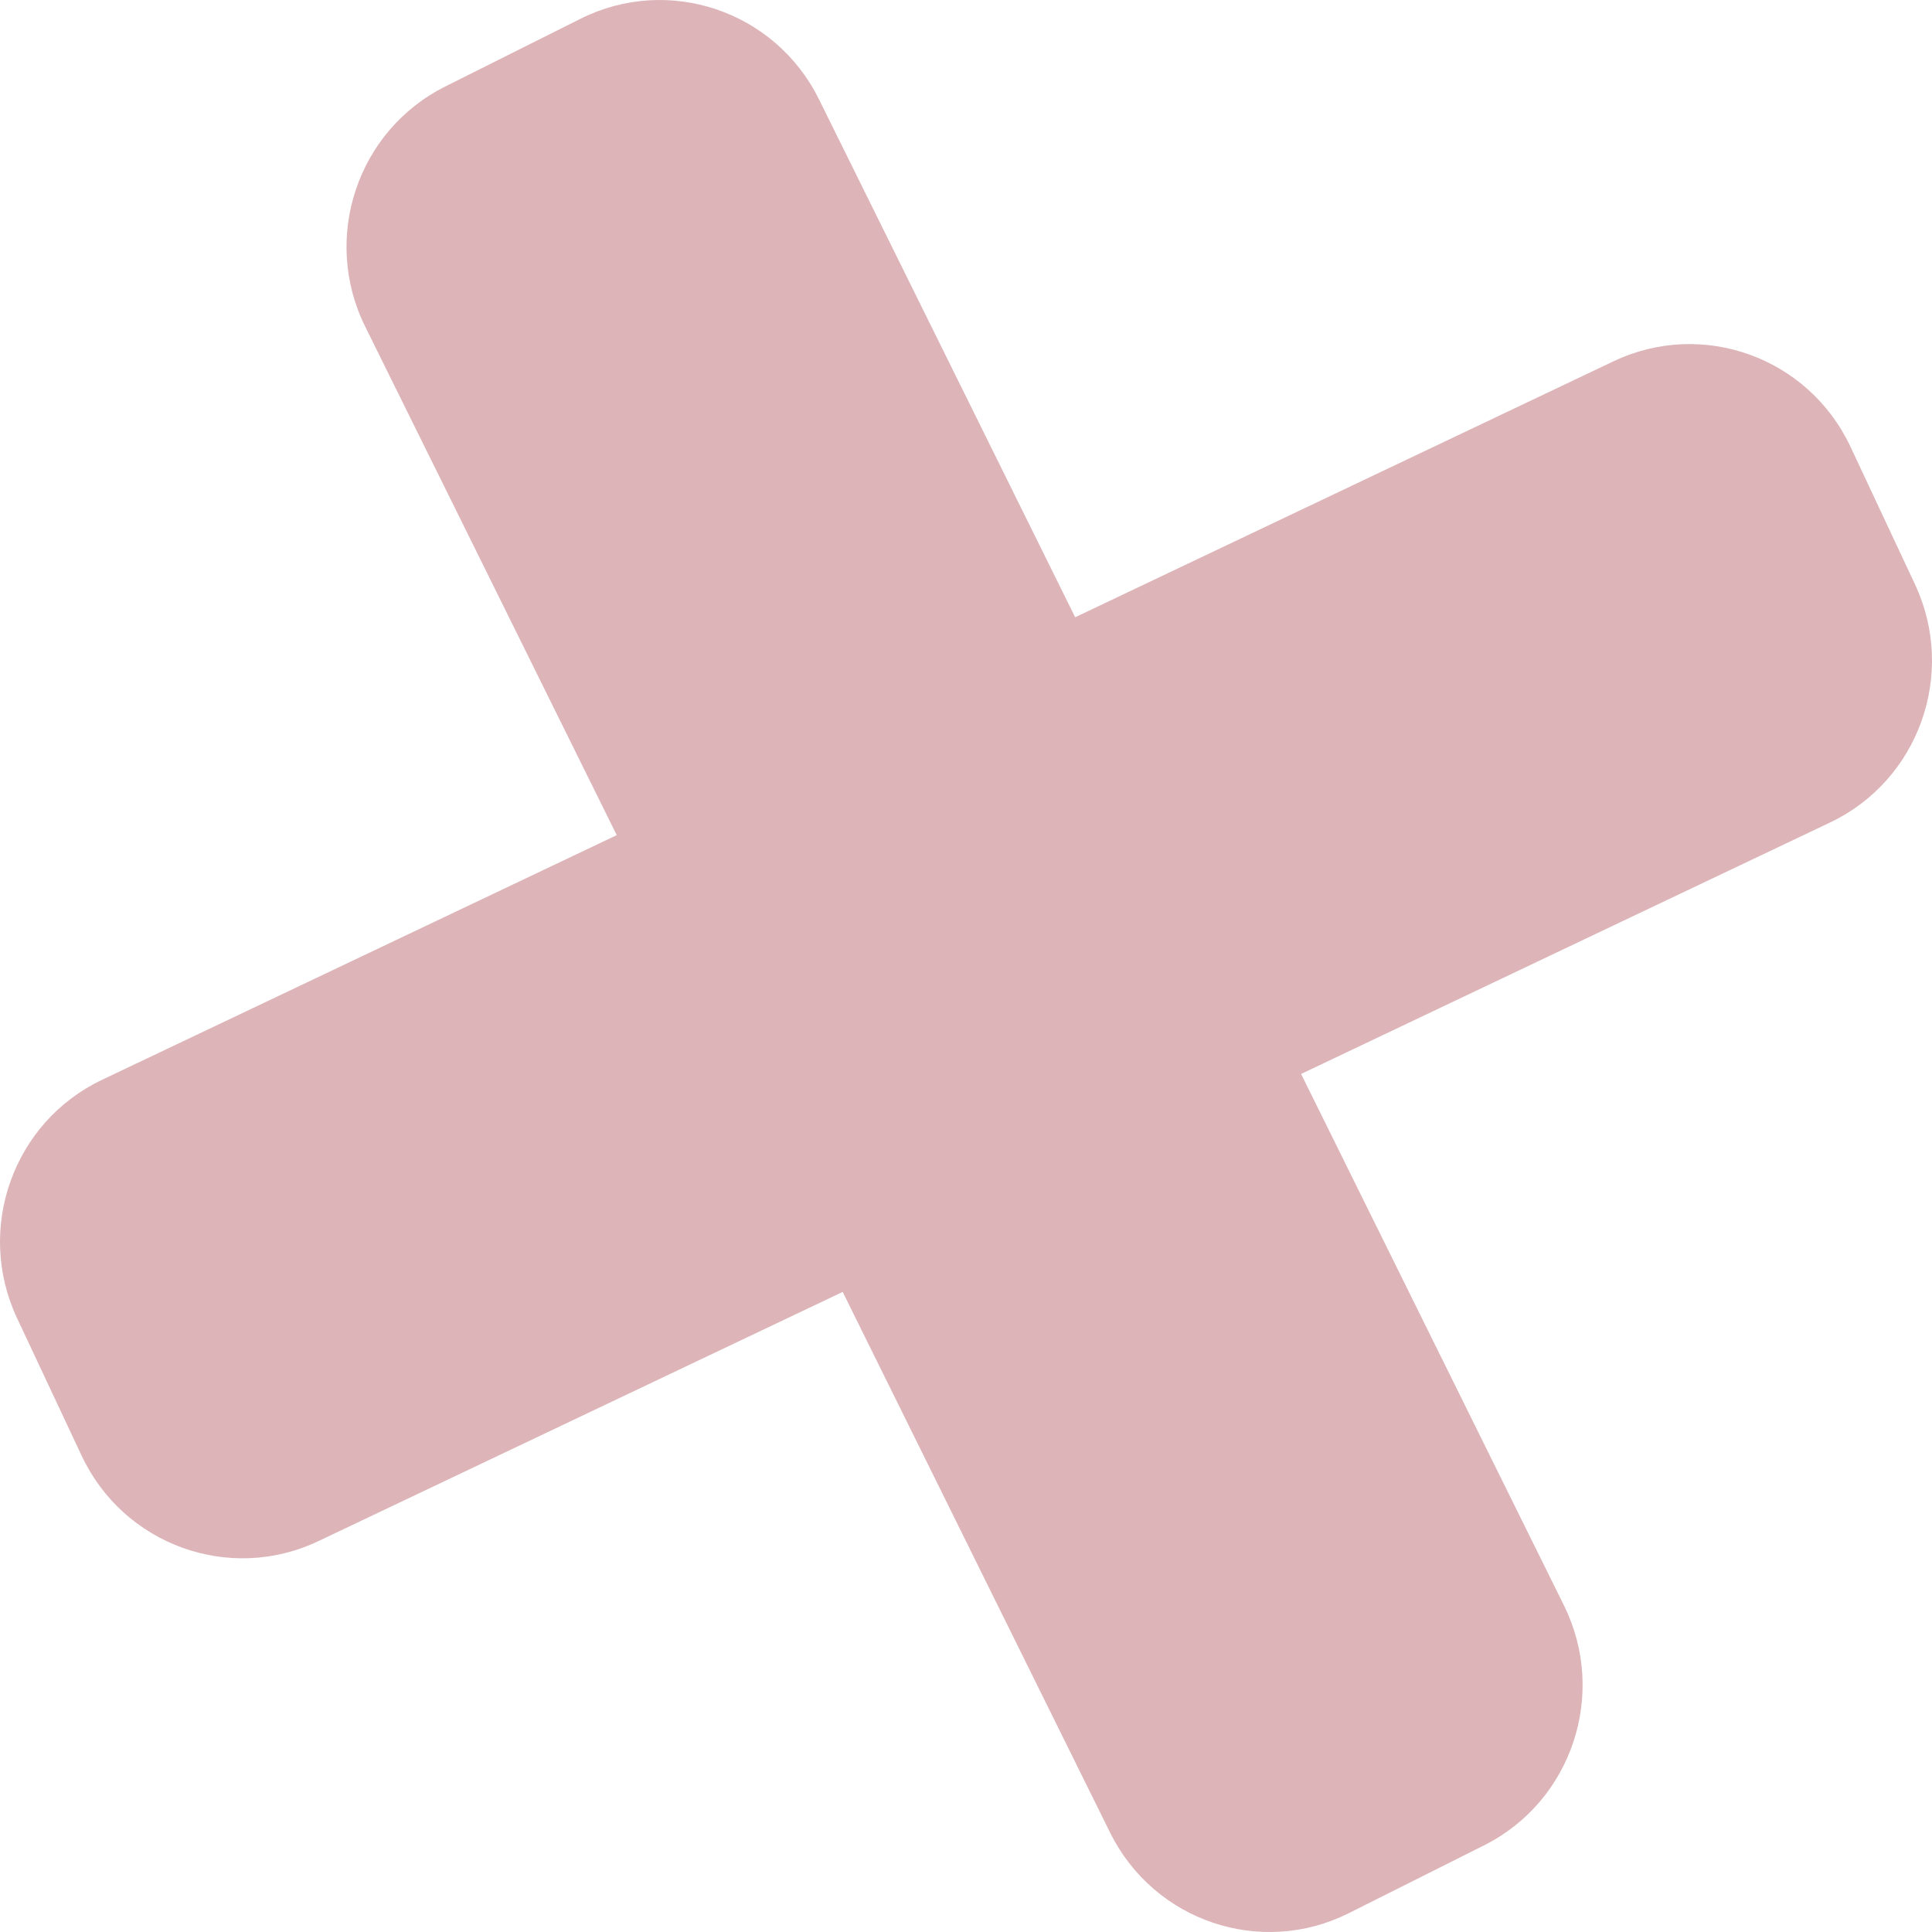 <svg width="59" height="59" viewBox="0 0 59 59" fill="none" xmlns="http://www.w3.org/2000/svg">
<path fill-rule="evenodd" clip-rule="evenodd" d="M11.153 9.975C9.814 7.271 10.909 3.988 13.595 2.643L17.726 0.574C20.41 -0.771 23.672 0.328 25.009 3.031L32.834 18.85L49.275 11.033C51.989 9.742 55.227 10.912 56.509 13.64L58.478 17.839C59.76 20.57 58.6 23.828 55.887 25.118L39.733 32.797L47.76 49.026C49.096 51.729 48.004 55.01 45.318 56.355L41.186 58.427C38.5 59.772 35.24 58.67 33.901 55.966L25.734 39.453L9.724 47.063C7.013 48.353 3.776 47.184 2.494 44.456L0.522 40.257C-0.76 37.526 0.402 34.268 3.113 32.977L18.834 25.504L11.153 9.975Z" fill="#9E2835" fill-opacity="0.35"/>
</svg>
